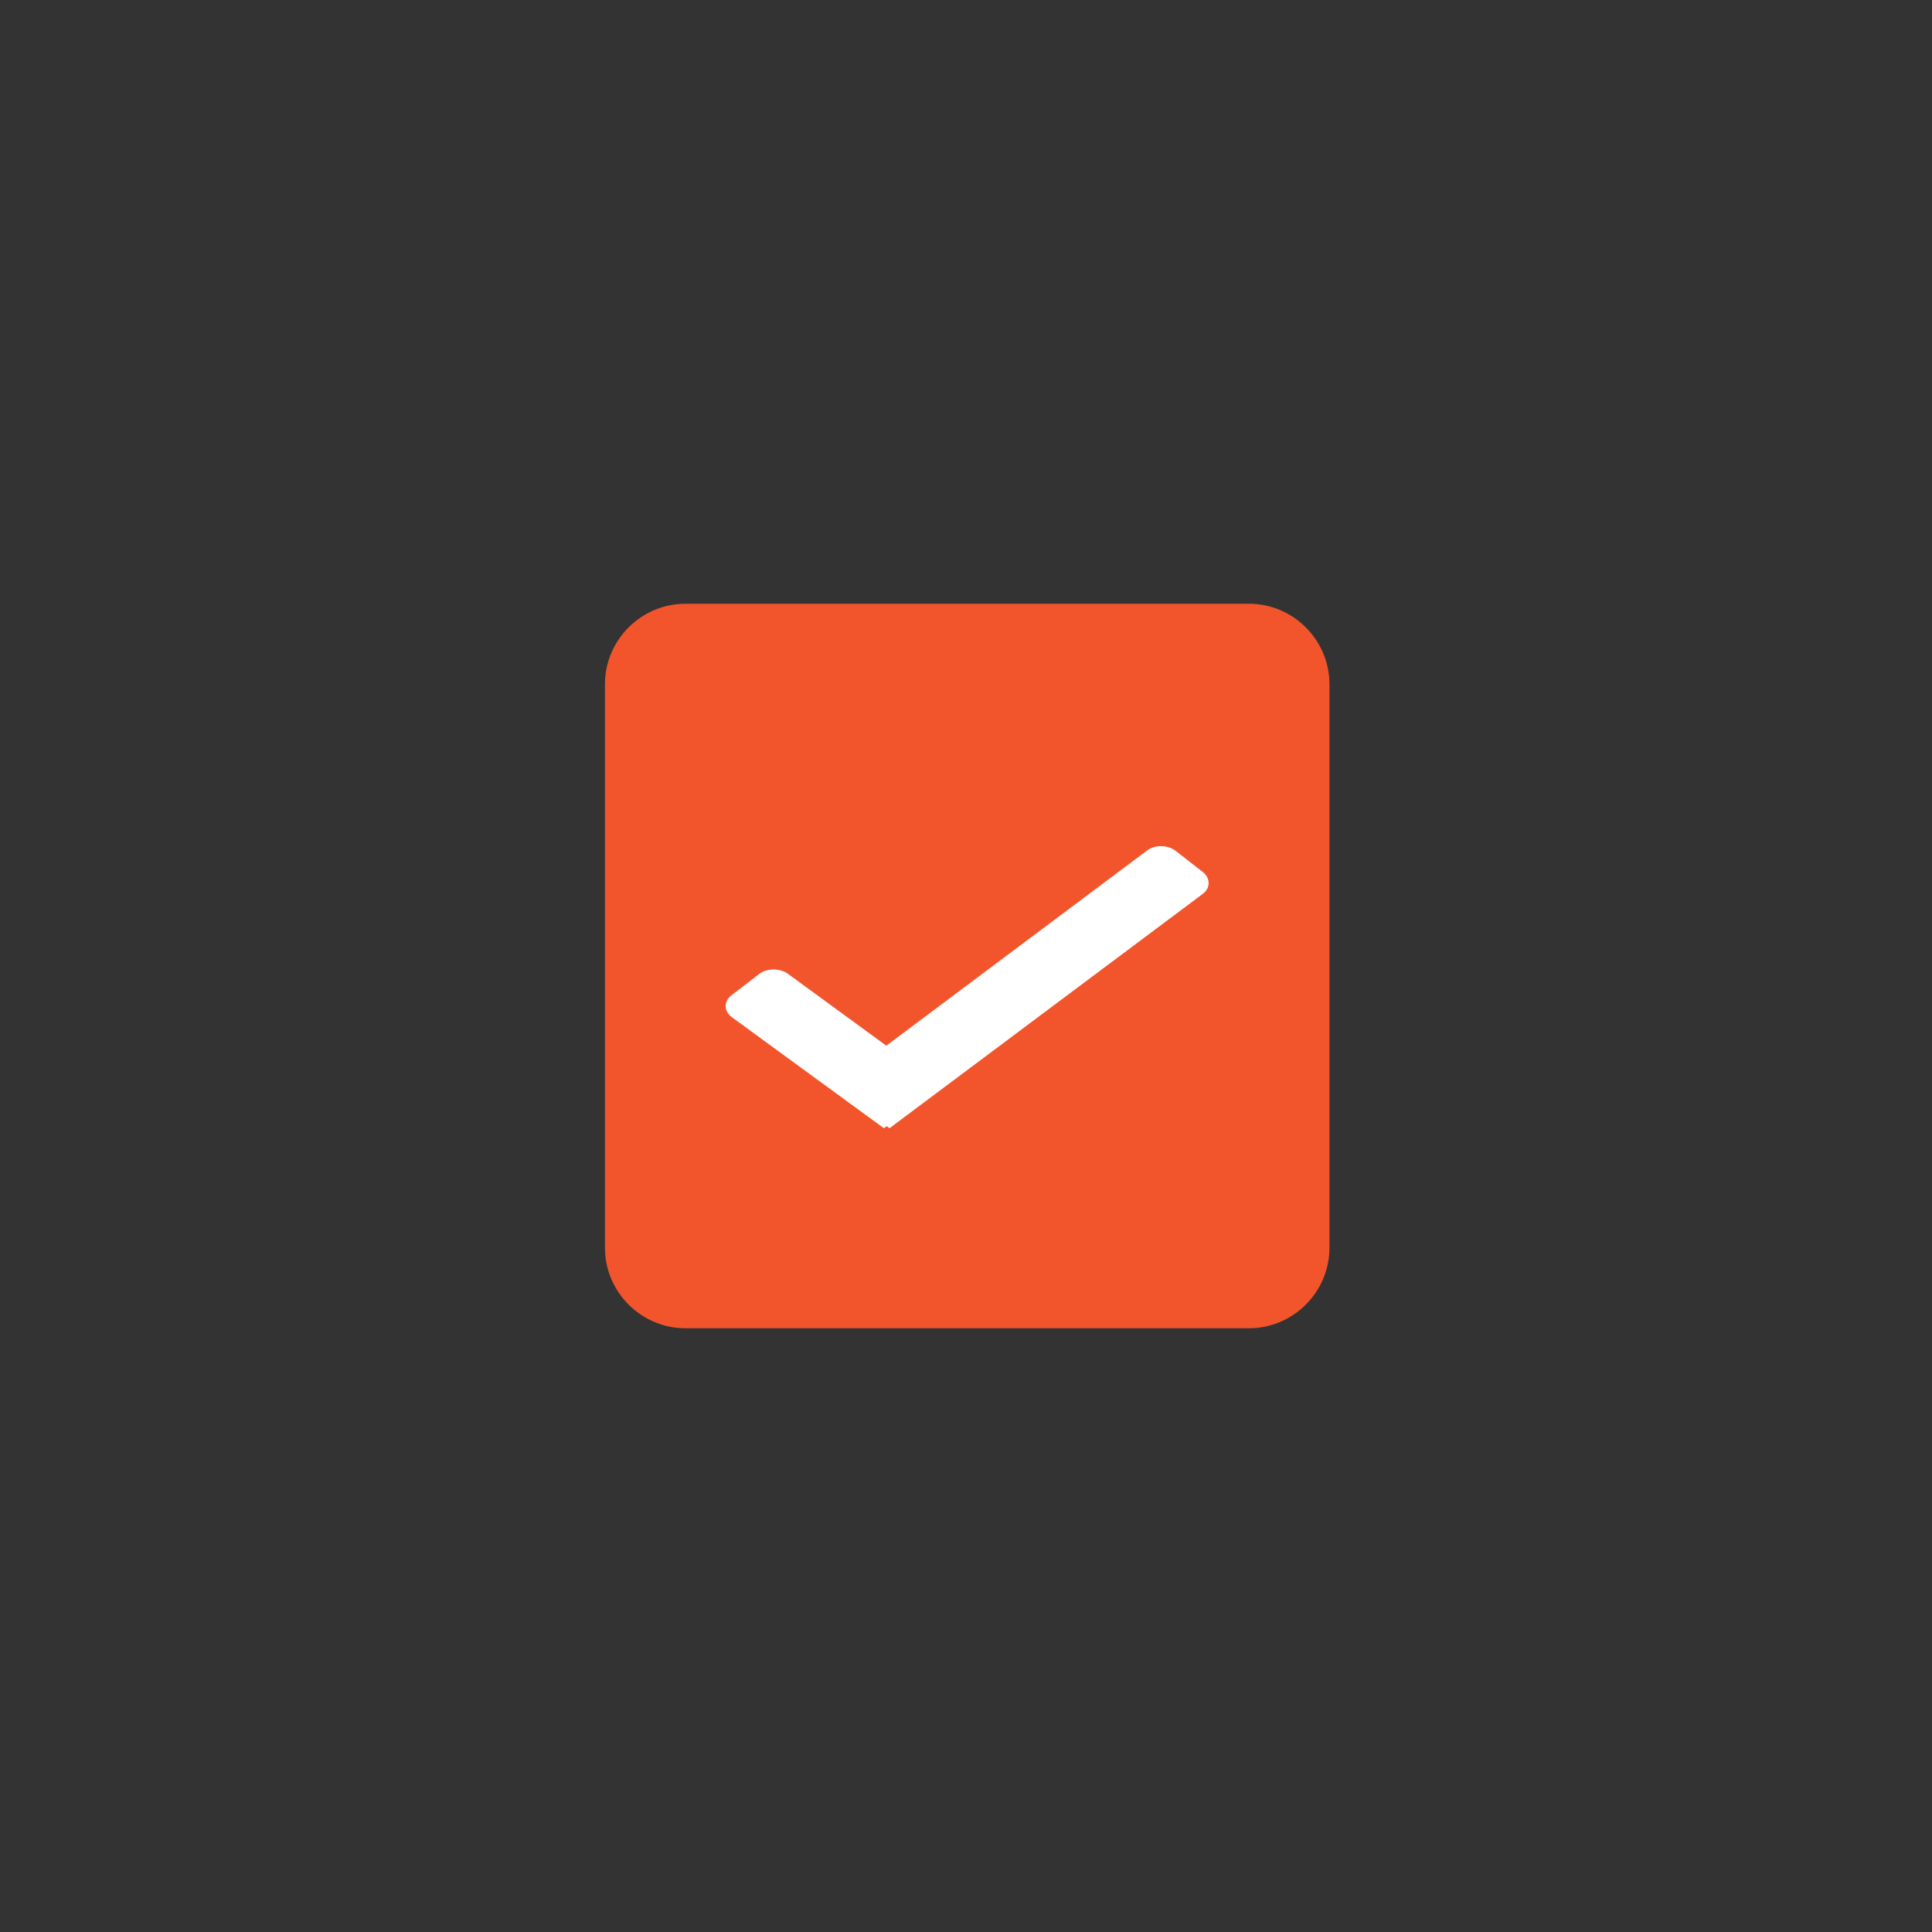 <?xml version="1.0" encoding="utf-8"?>
<svg version="1.1" id="Hover_Checked_Checkbox" xmlns="http://www.w3.org/2000/svg" xmlns:xlink="http://www.w3.org/1999/xlink"
	 x="0px" y="0px" width="48px" height="48px" viewBox="12 -12 48 48" enable-background="new 12 -12 48 48" xml:space="preserve">
<rect x="12" y="-12" width="48" height="48" fill="#333333" stroke="none"/>
<g id="Hover_Checkmark_background">
	<g>
		<path fill="#F2552C" d="M43.03,3h-14c-1.1,0-2,0.9-2,2v14c0,1.1,0.9,2,2,2h14c1.1,0,2-0.9,2-2V5C45.03,3.9,44.13,3,43.03,3z"/>
	</g>
</g>
<path id="checkmark" fill="#FFFFFF" d="M41.88,10.21l-7.78,5.82l-0.07-0.05l-0.07,0.05l-3.78-2.76c-0.2-0.15-0.2-0.39-0.01-0.54
	l0.69-0.53c0.19-0.15,0.51-0.15,0.71-0.01l2.45,1.79l6.48-4.85c0.2-0.15,0.51-0.14,0.71,0.01l0.68,0.53
	C42.08,9.83,42.07,10.07,41.88,10.21z"/>
</svg>
